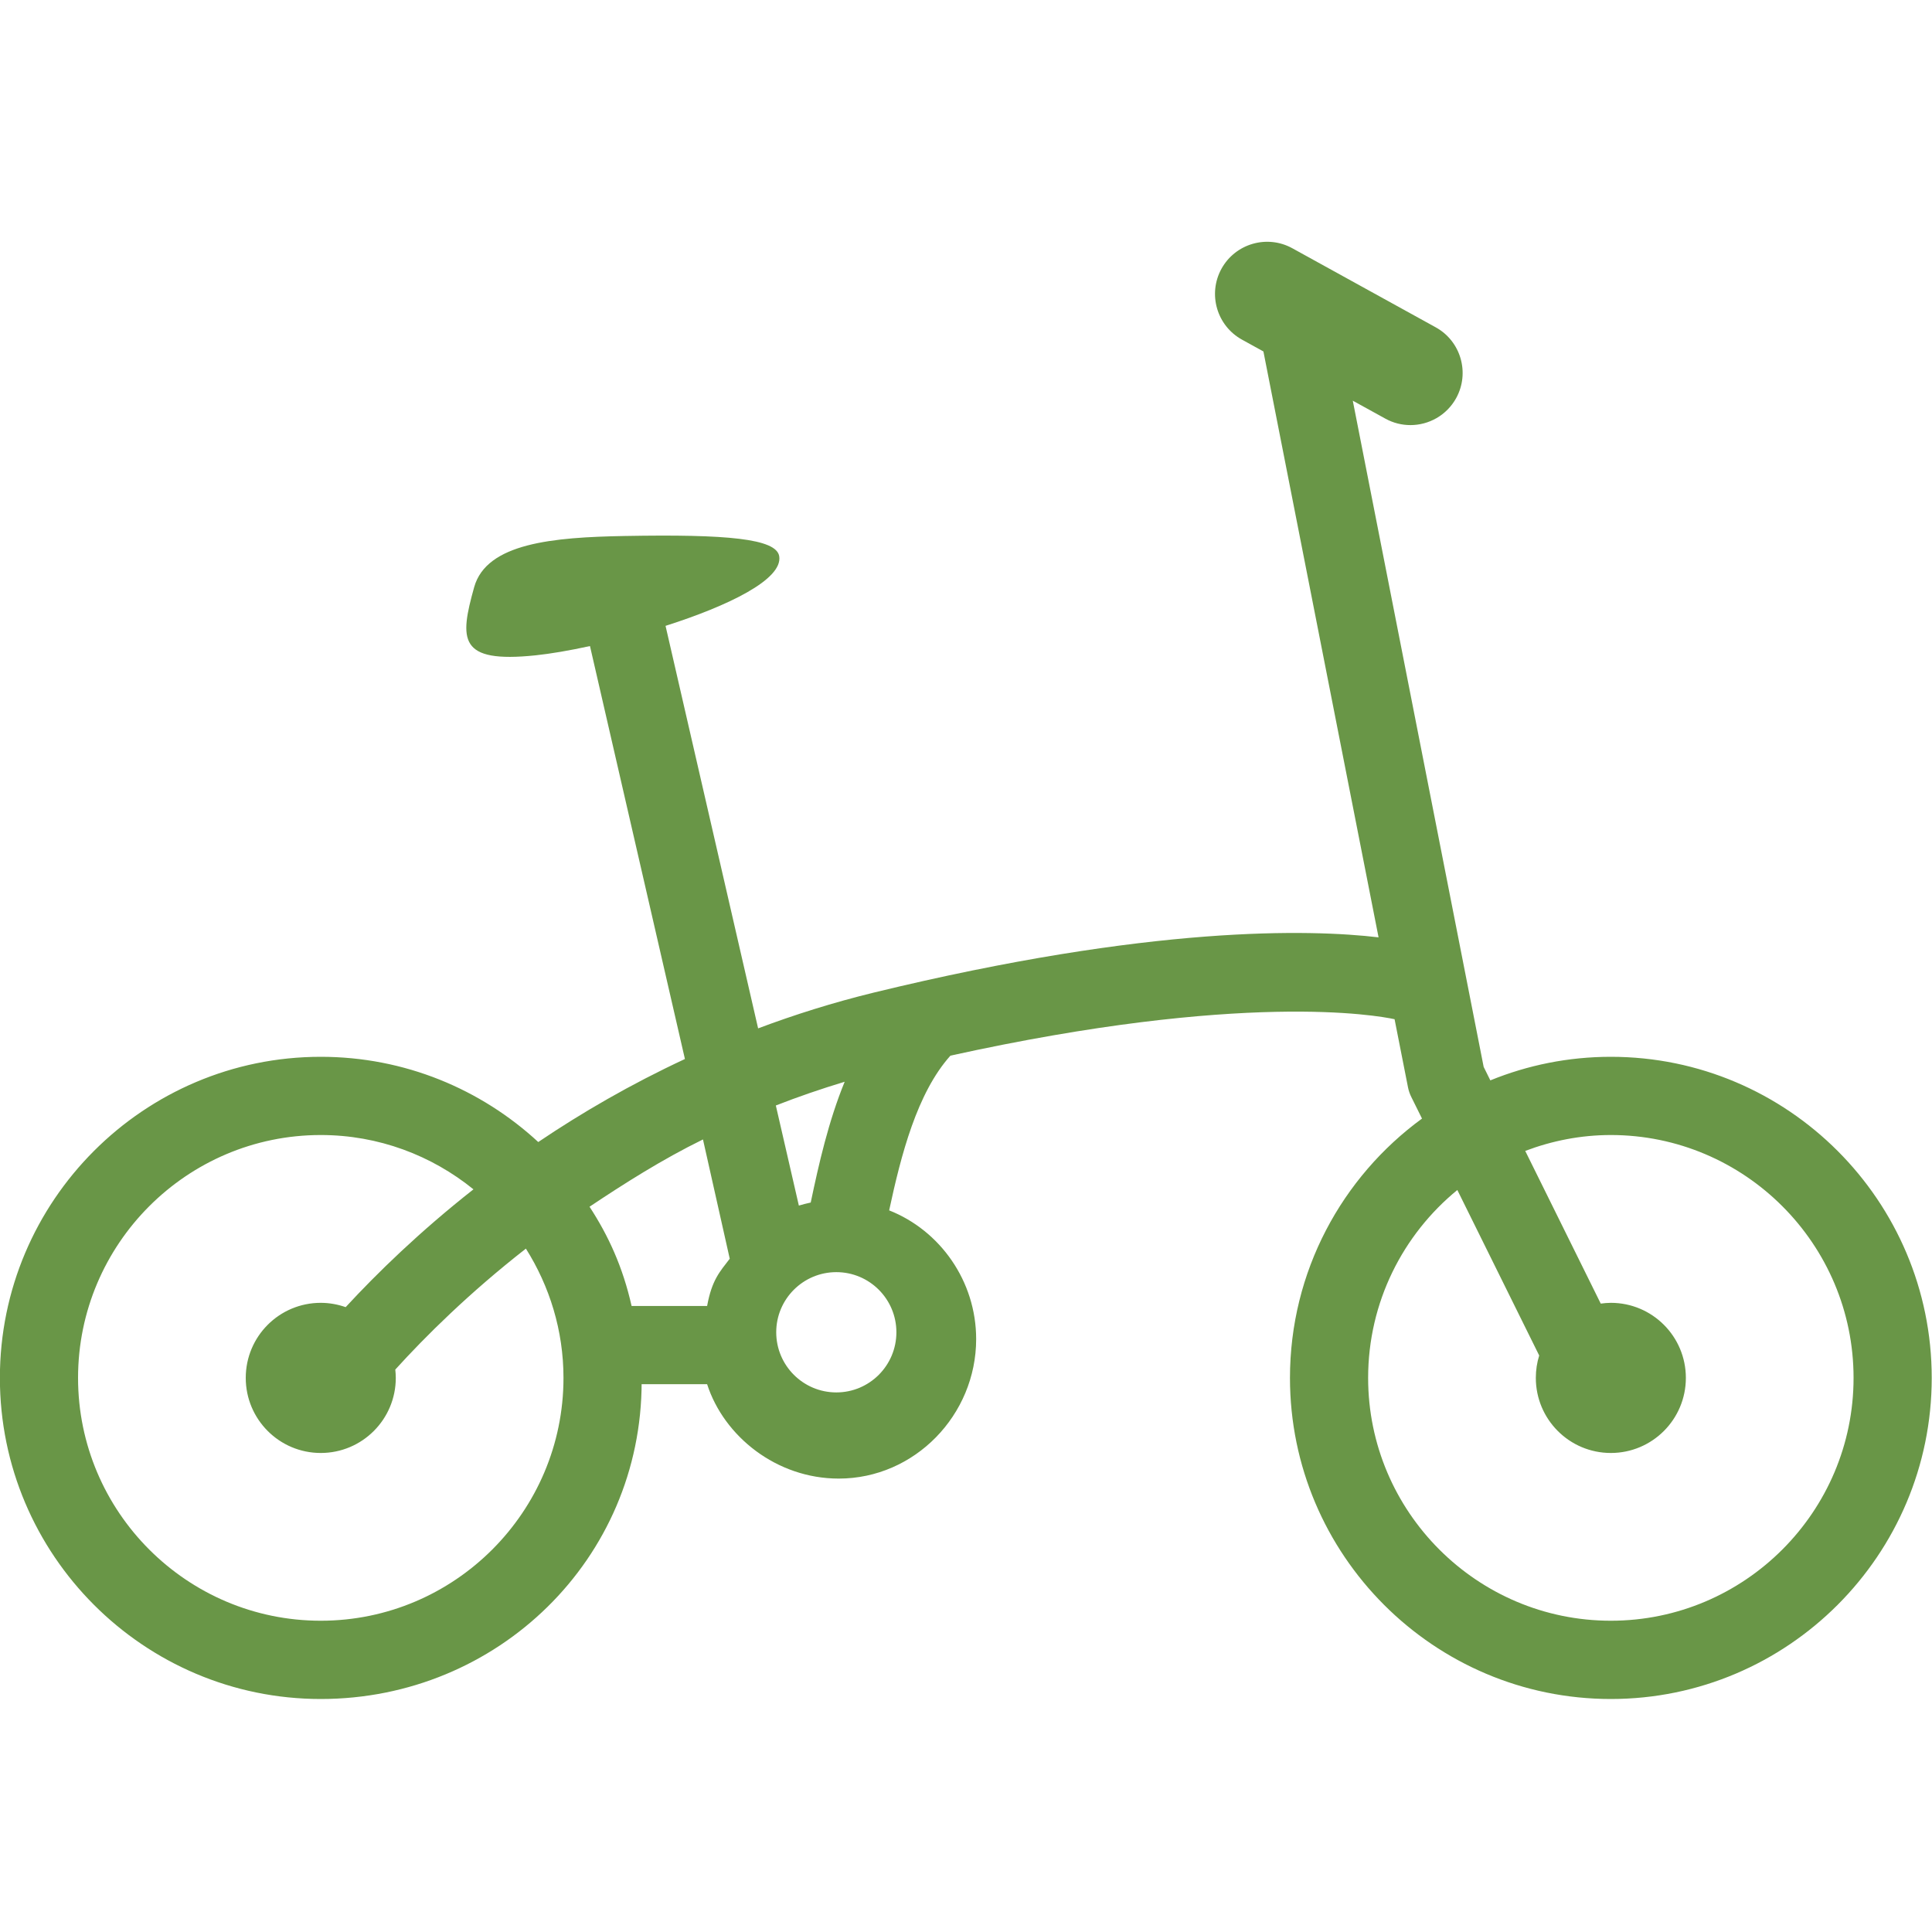 <svg width="35" height="35" viewBox="0 0 35 35" fill="none" xmlns="http://www.w3.org/2000/svg">
<g clip-path="url(#clip0_201_201)">
<path d="M29.182 29.361C26.758 29.361 24.785 27.387 24.785 24.962C24.785 23.591 25.415 22.365 26.401 21.558L27.884 24.556C27.844 24.684 27.823 24.82 27.823 24.962C27.823 25.713 28.431 26.322 29.182 26.322C29.932 26.322 30.541 25.713 30.541 24.962C30.541 24.21 29.932 23.602 29.182 23.602C29.12 23.602 29.06 23.608 28.999 23.616L27.631 20.85C28.114 20.667 28.636 20.562 29.182 20.562C31.606 20.562 33.579 22.536 33.579 24.962C33.579 27.387 31.606 29.361 29.182 29.361ZM15.151 25.225C14.55 25.225 14.062 24.737 14.062 24.135C14.062 23.534 14.55 23.046 15.151 23.046C15.752 23.046 16.239 23.534 16.239 24.135C16.239 24.737 15.752 25.225 15.151 25.225ZM10.68 21.861C11.302 21.446 11.987 21.009 12.735 20.642L13.22 22.803C13.038 23.041 12.897 23.186 12.81 23.659H11.442C11.282 22.95 11.021 22.384 10.68 21.861ZM5.811 29.361C3.386 29.361 1.414 27.387 1.414 24.962C1.414 22.536 3.386 20.562 5.811 20.562C6.858 20.562 7.82 20.932 8.577 21.546C7.603 22.312 6.831 23.064 6.262 23.68C6.121 23.631 5.969 23.602 5.811 23.602C5.06 23.602 4.452 24.21 4.452 24.962C4.452 25.713 5.06 26.322 5.811 26.322C6.561 26.322 7.17 25.713 7.17 24.962C7.17 24.91 7.166 24.861 7.161 24.811C7.709 24.207 8.5 23.422 9.527 22.62C9.955 23.299 10.208 24.101 10.208 24.962C10.208 27.387 8.235 29.361 5.811 29.361ZM15.302 19.597C15.009 20.313 14.834 21.084 14.687 21.785C14.614 21.801 14.543 21.819 14.472 21.84L14.055 20.027C14.456 19.87 14.872 19.727 15.302 19.597ZM29.182 19.145C28.41 19.145 27.673 19.297 26.999 19.572L26.878 19.328L24.507 7.259L25.097 7.584C25.241 7.664 25.398 7.701 25.552 7.701C25.884 7.701 26.207 7.525 26.38 7.212C26.631 6.755 26.465 6.18 26.008 5.929L23.411 4.497C22.955 4.246 22.38 4.412 22.128 4.869C21.877 5.326 22.043 5.901 22.5 6.153L22.888 6.367L24.974 16.981C23.745 16.836 20.866 16.756 15.824 17.983C15.089 18.163 14.394 18.382 13.734 18.63L12.057 11.338C13.188 10.977 14.187 10.497 14.116 10.075C14.062 9.758 13.171 9.676 11.317 9.71C10.02 9.733 8.814 9.838 8.59 10.637C8.324 11.589 8.3 12.018 9.702 11.872C9.977 11.843 10.318 11.785 10.688 11.704L12.408 19.185C11.424 19.643 10.538 20.158 9.751 20.689C8.714 19.731 7.33 19.145 5.811 19.145C2.605 19.145 -0.002 21.754 -0.002 24.962C-0.002 28.169 2.605 30.779 5.811 30.779C9.016 30.779 11.624 28.241 11.624 25.034C11.624 25.024 11.623 25.076 11.623 25.076H12.81C13.115 26.021 14.067 26.786 15.195 26.786C16.569 26.786 17.684 25.635 17.684 24.259C17.684 23.207 17.03 22.291 16.108 21.927C16.323 20.926 16.612 19.8 17.218 19.124C22.518 17.957 24.945 18.395 25.264 18.464L25.507 19.697C25.519 19.758 25.539 19.817 25.567 19.873L25.761 20.264C24.312 21.322 23.369 23.034 23.369 24.962C23.369 28.17 25.977 30.779 29.182 30.779C32.388 30.779 34.995 28.169 34.995 24.962C34.995 21.754 32.388 19.145 29.182 19.145Z" fill="#699647"/>
</g>
<defs>
<clipPath id="clip0_201_201">
<rect width="35" height="35" fill="white"/>
</clipPath>
</defs>
</svg>
